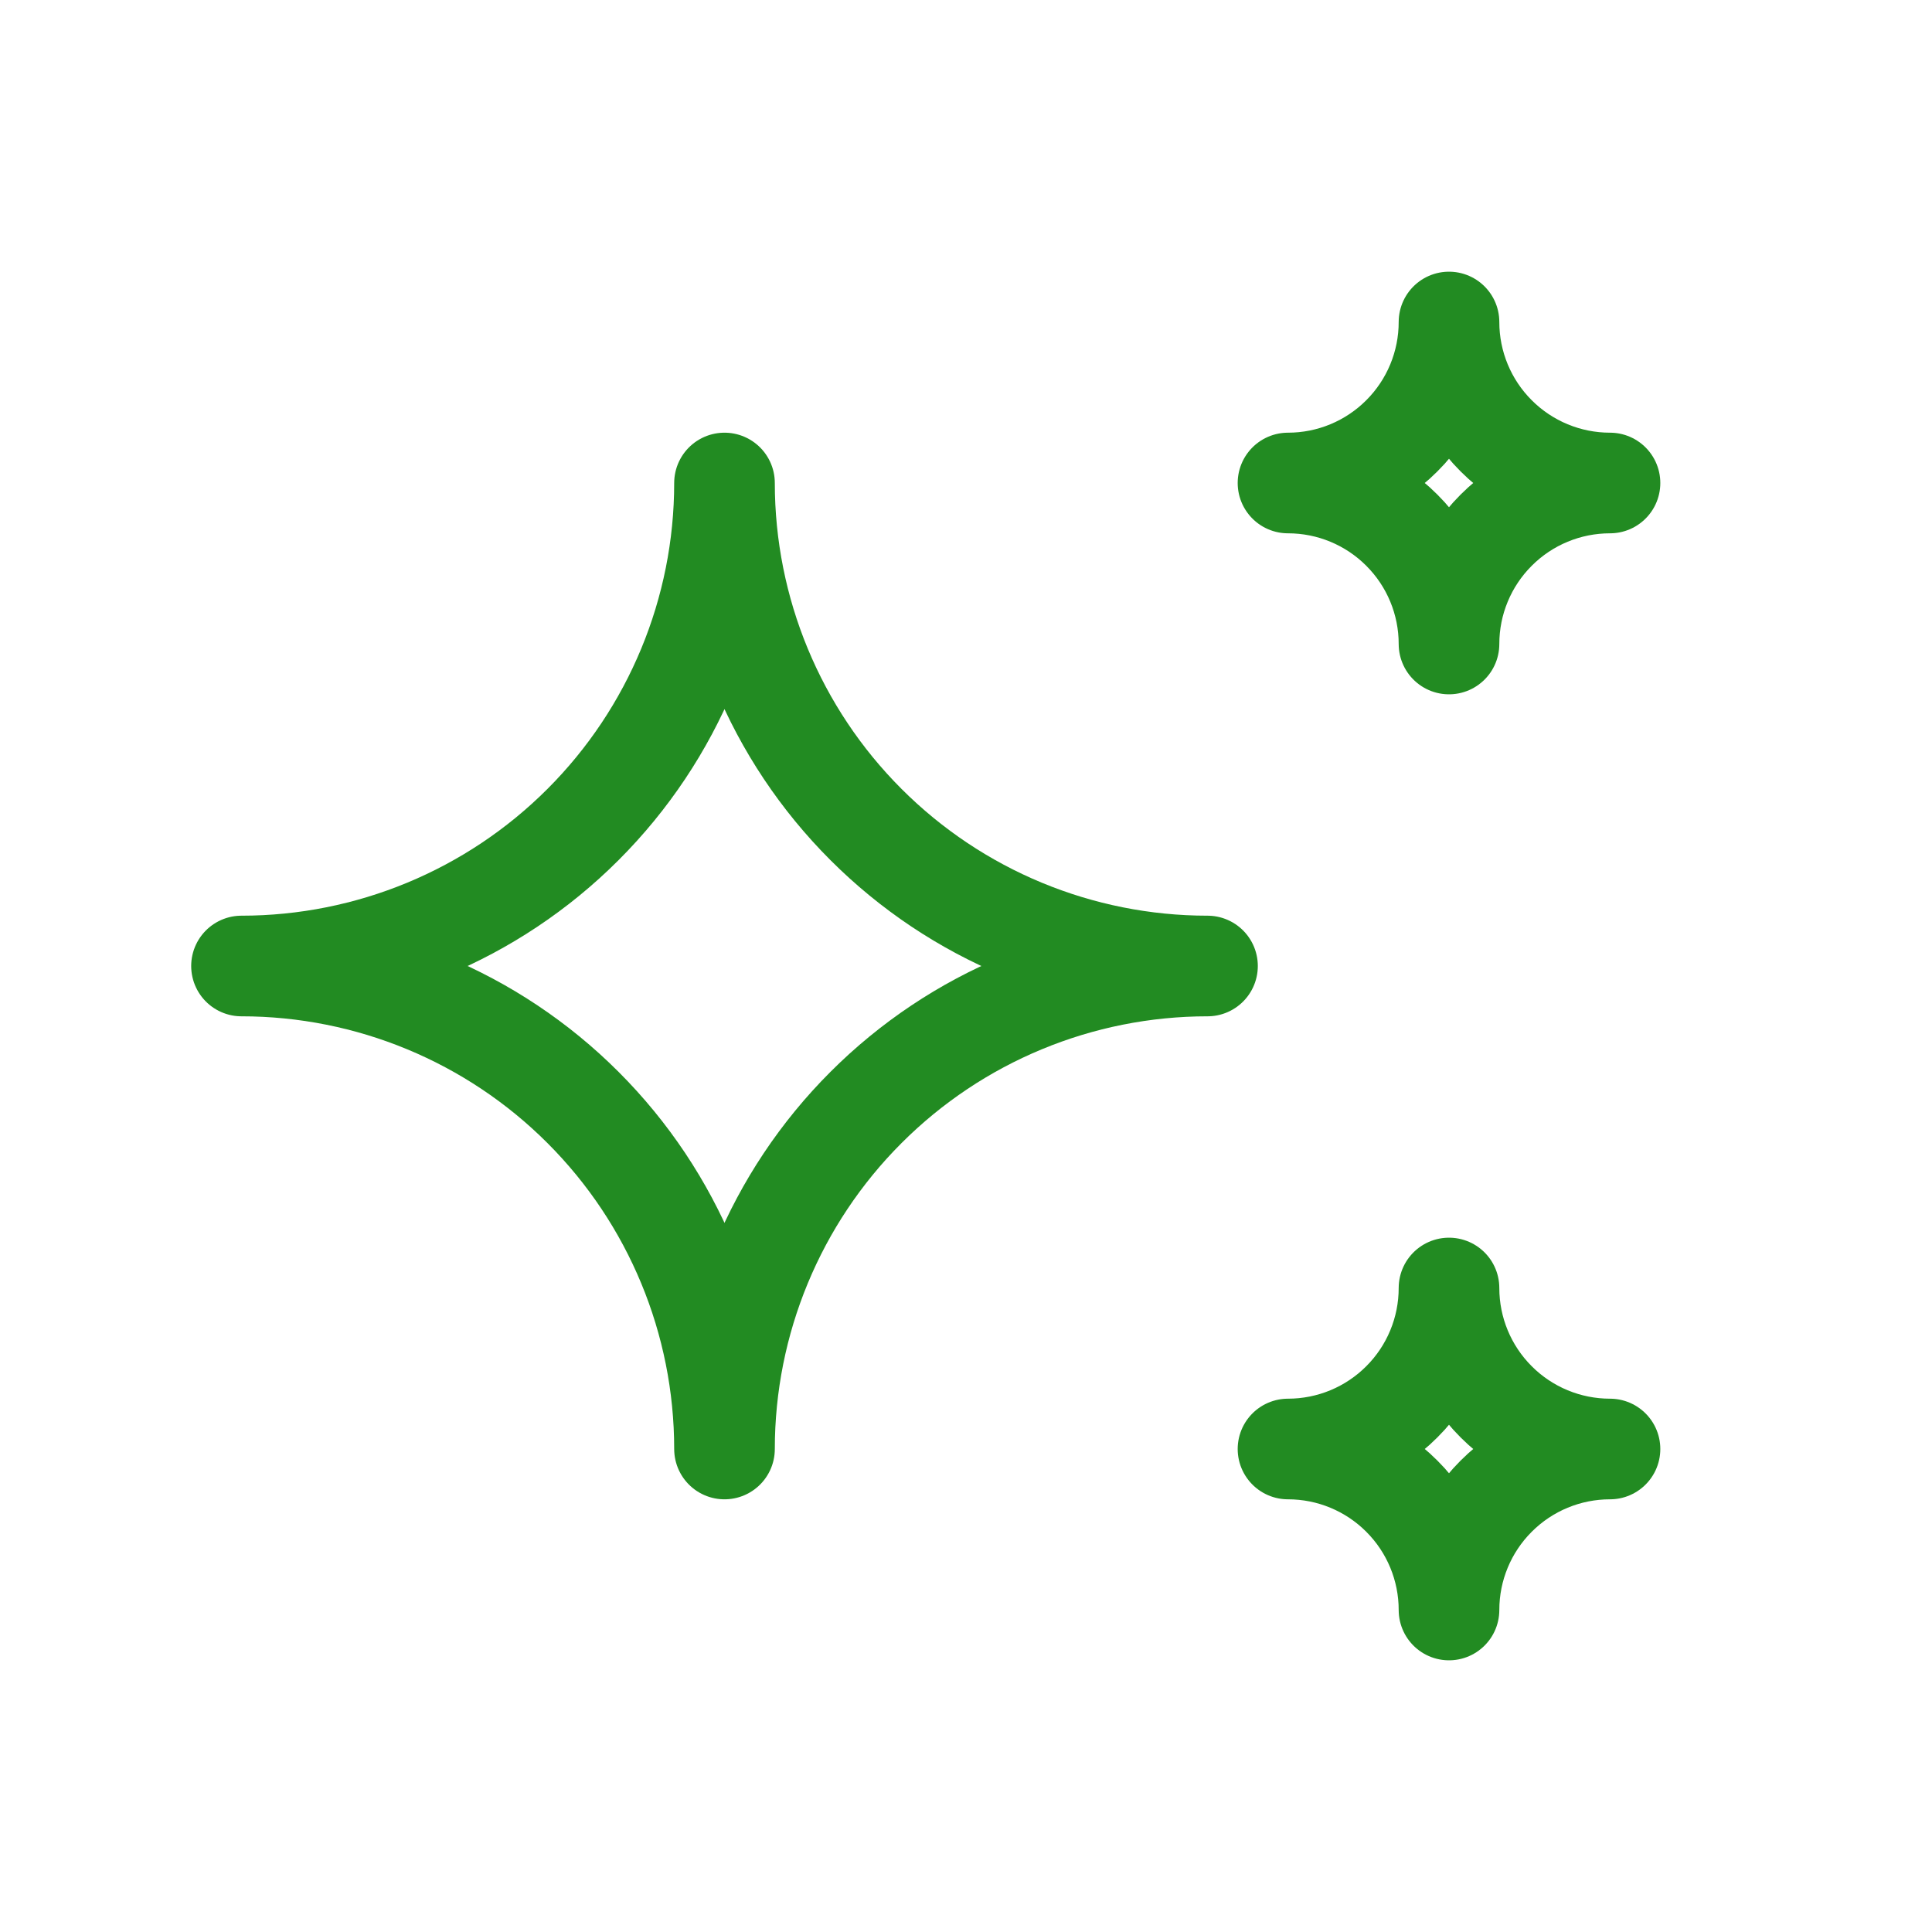 <svg width="48" height="48" viewBox="0 0 48 48" fill="none" xmlns="http://www.w3.org/2000/svg">
  <g clip-path="url(#clip0_18_35)">
    <path
      d="M32 36C33.061 36 34.078 36.421 34.828 37.172C35.579 37.922 36 38.939 36 40C36 38.939 36.421 37.922 37.172 37.172C37.922 36.421 38.939 36 40 36C38.939 36 37.922 35.579 37.172 34.828C36.421 34.078 36 33.061 36 32C36 33.061 35.579 34.078 34.828 34.828C34.078 35.579 33.061 36 32 36ZM32 12C33.061 12 34.078 12.421 34.828 13.172C35.579 13.922 36 14.939 36 16C36 14.939 36.421 13.922 37.172 13.172C37.922 12.421 38.939 12 40 12C38.939 12 37.922 11.579 37.172 10.828C36.421 10.078 36 9.061 36 8C36 9.061 35.579 10.078 34.828 10.828C34.078 11.579 33.061 12 32 12ZM18 36C18 32.817 19.264 29.765 21.515 27.515C23.765 25.264 26.817 24 30 24C26.817 24 23.765 22.736 21.515 20.485C19.264 18.235 18 15.183 18 12C18 15.183 16.736 18.235 14.485 20.485C12.235 22.736 9.183 24 6 24C9.183 24 12.235 25.264 14.485 27.515C16.736 29.765 18 32.817 18 36Z"
      stroke="#228B22" stroke-width="2.5" stroke-linecap="round" stroke-linejoin="round" />
  </g>
  <defs>
    <clipPath id="clip0_18_35">
      <rect width="48" height="48" fill="white" />
    </clipPath>
  </defs>
</svg>